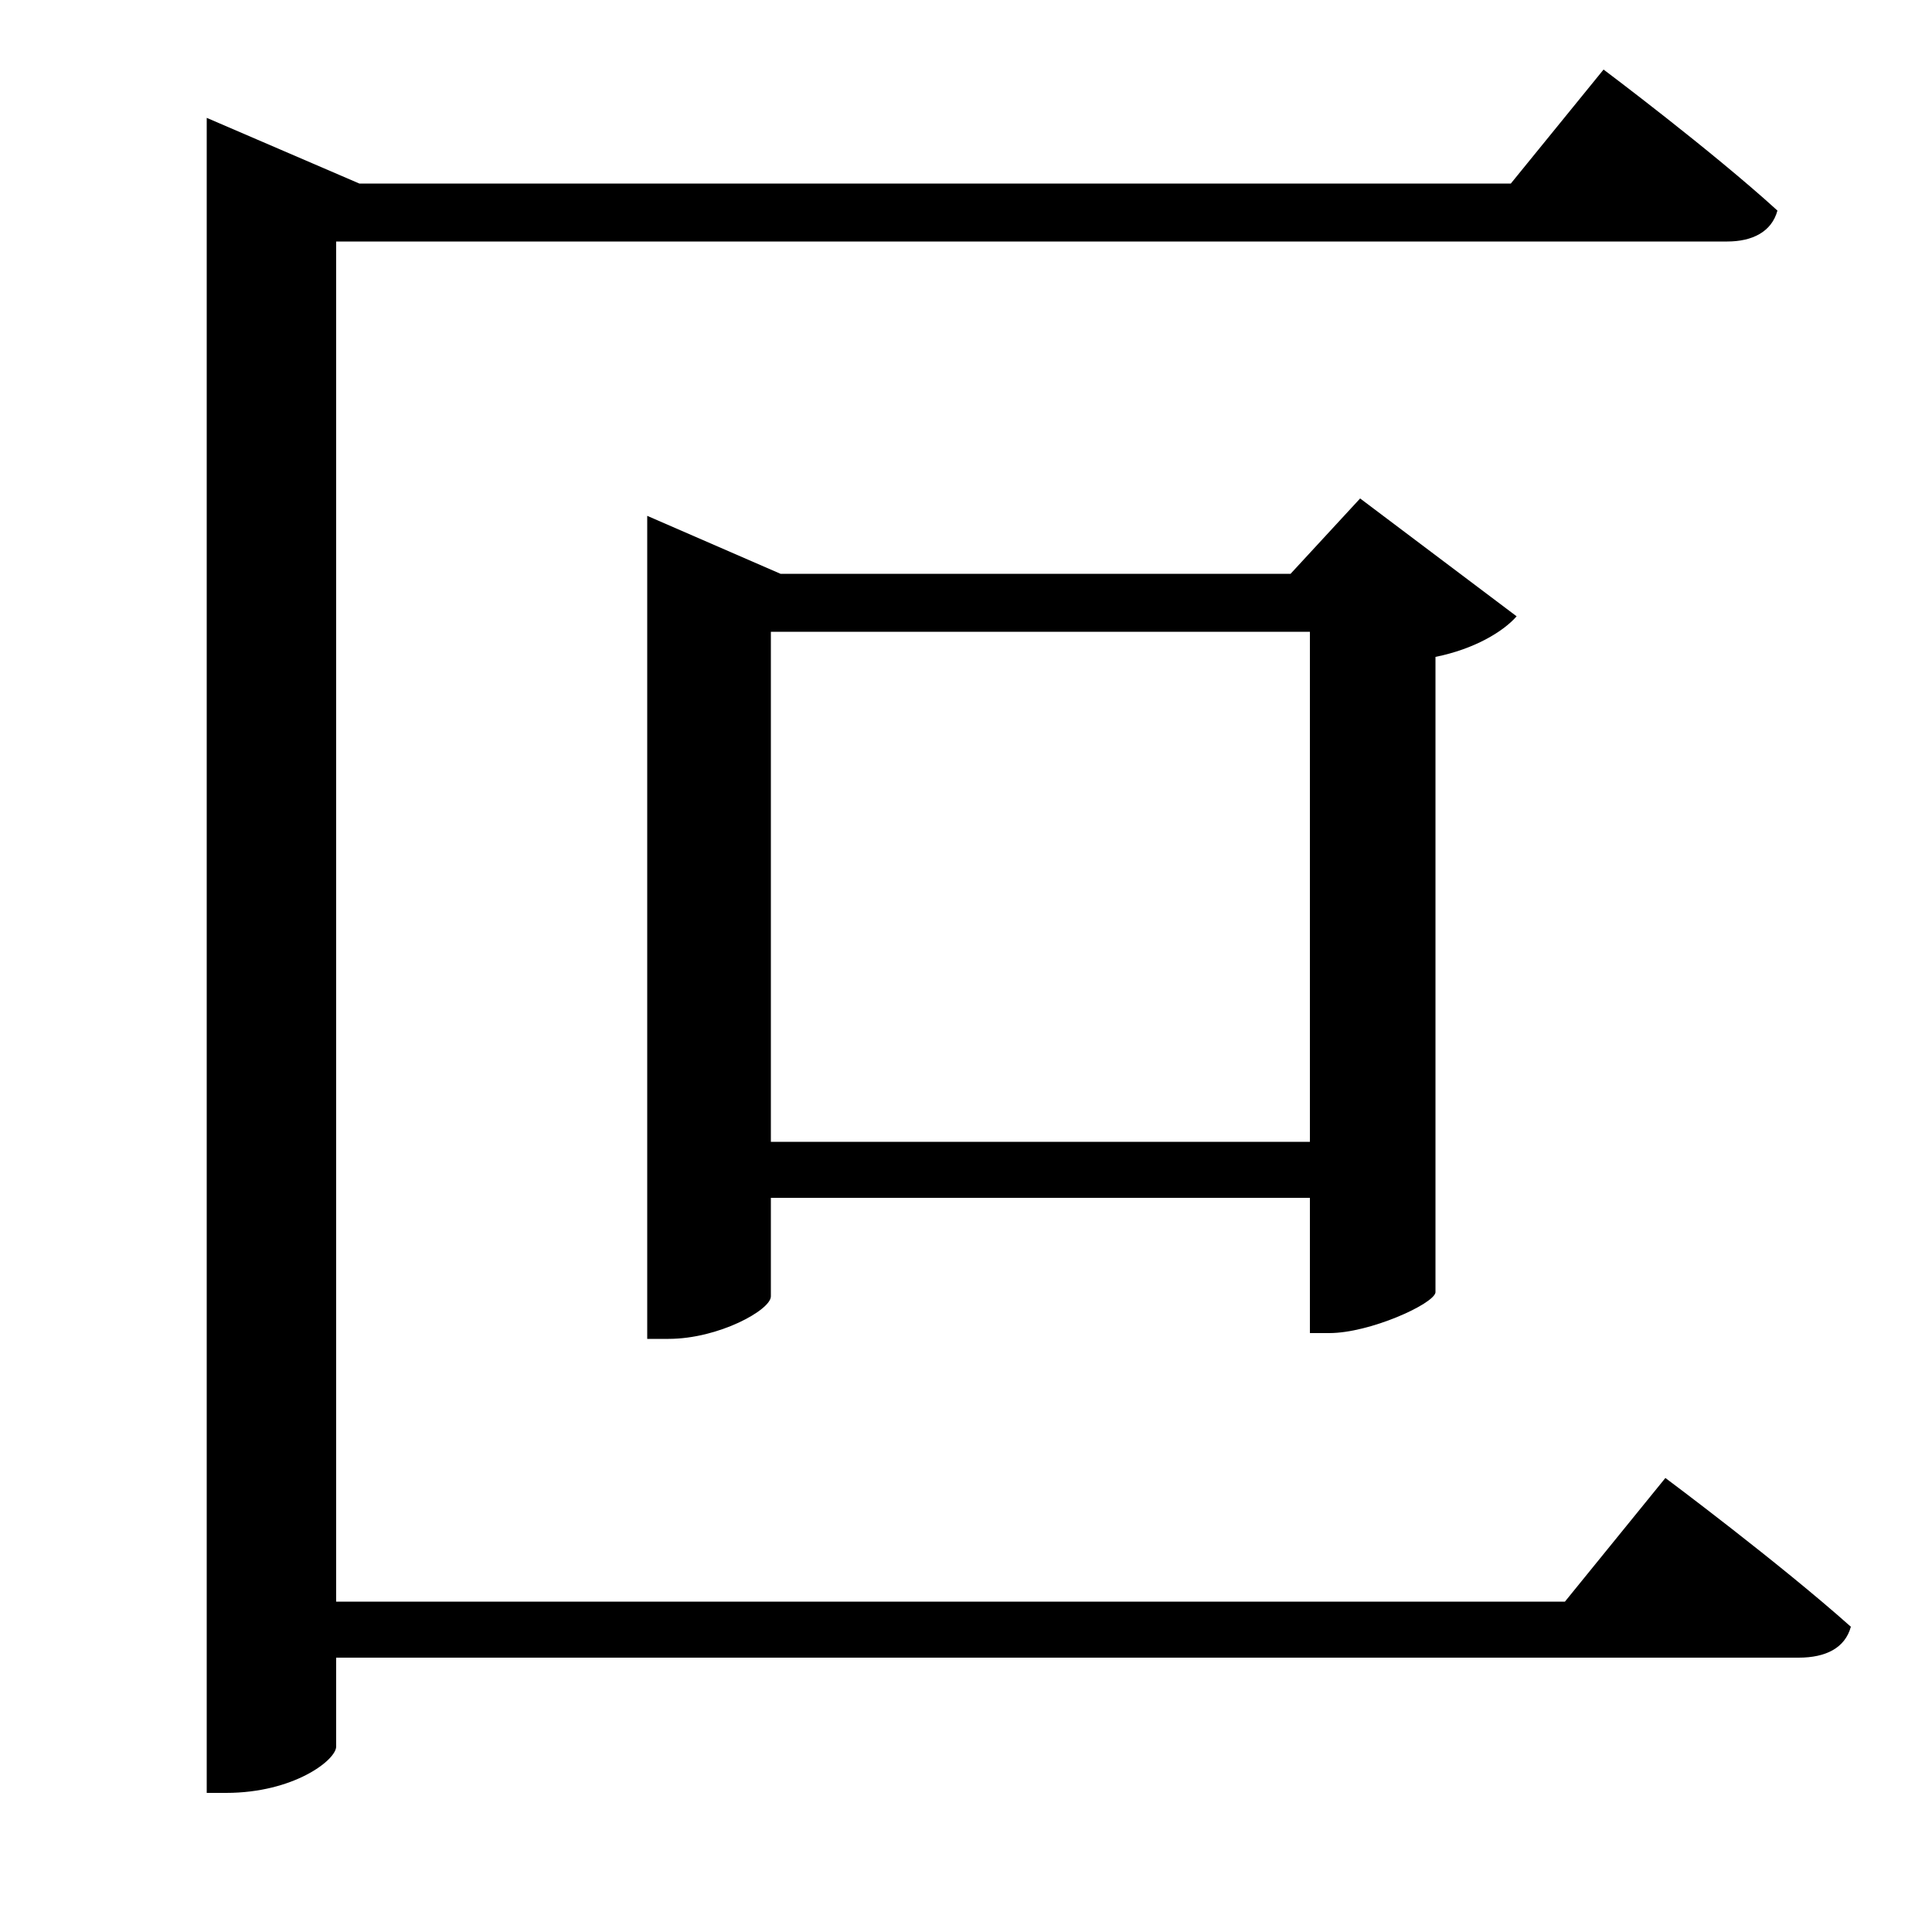 <svg xmlns="http://www.w3.org/2000/svg"
    viewBox="0 0 1000 1000">
  <!--
© 2017-2024 Adobe (http://www.adobe.com/).
Noto is a trademark of Google Inc.
This Font Software is licensed under the SIL Open Font License, Version 1.1. This Font Software is distributed on an "AS IS" BASIS, WITHOUT WARRANTIES OR CONDITIONS OF ANY KIND, either express or implied. See the SIL Open Font License for the specific language, permissions and limitations governing your use of this Font Software.
http://scripts.sil.org/OFL
  -->
<path d="M678 327L678 591 399 591 399 327ZM335 297L335 693 346 693C372 693 399 678 399 671L399 620 678 620 678 690 688 690C709 690 742 675 743 669L743 340C763 336 778 327 785 319L704 258 668 297 404 297 335 267ZM107 95L107 928 117 928C152 928 174 911 174 904L174 858 931 858C945 858 955 853 958 842 921 809 862 765 862 765L810 829 174 829 174 125 894 125C907 125 917 120 920 109 886 78 830 36 830 36L782 95 186 95 107 61Z"/>
</svg>